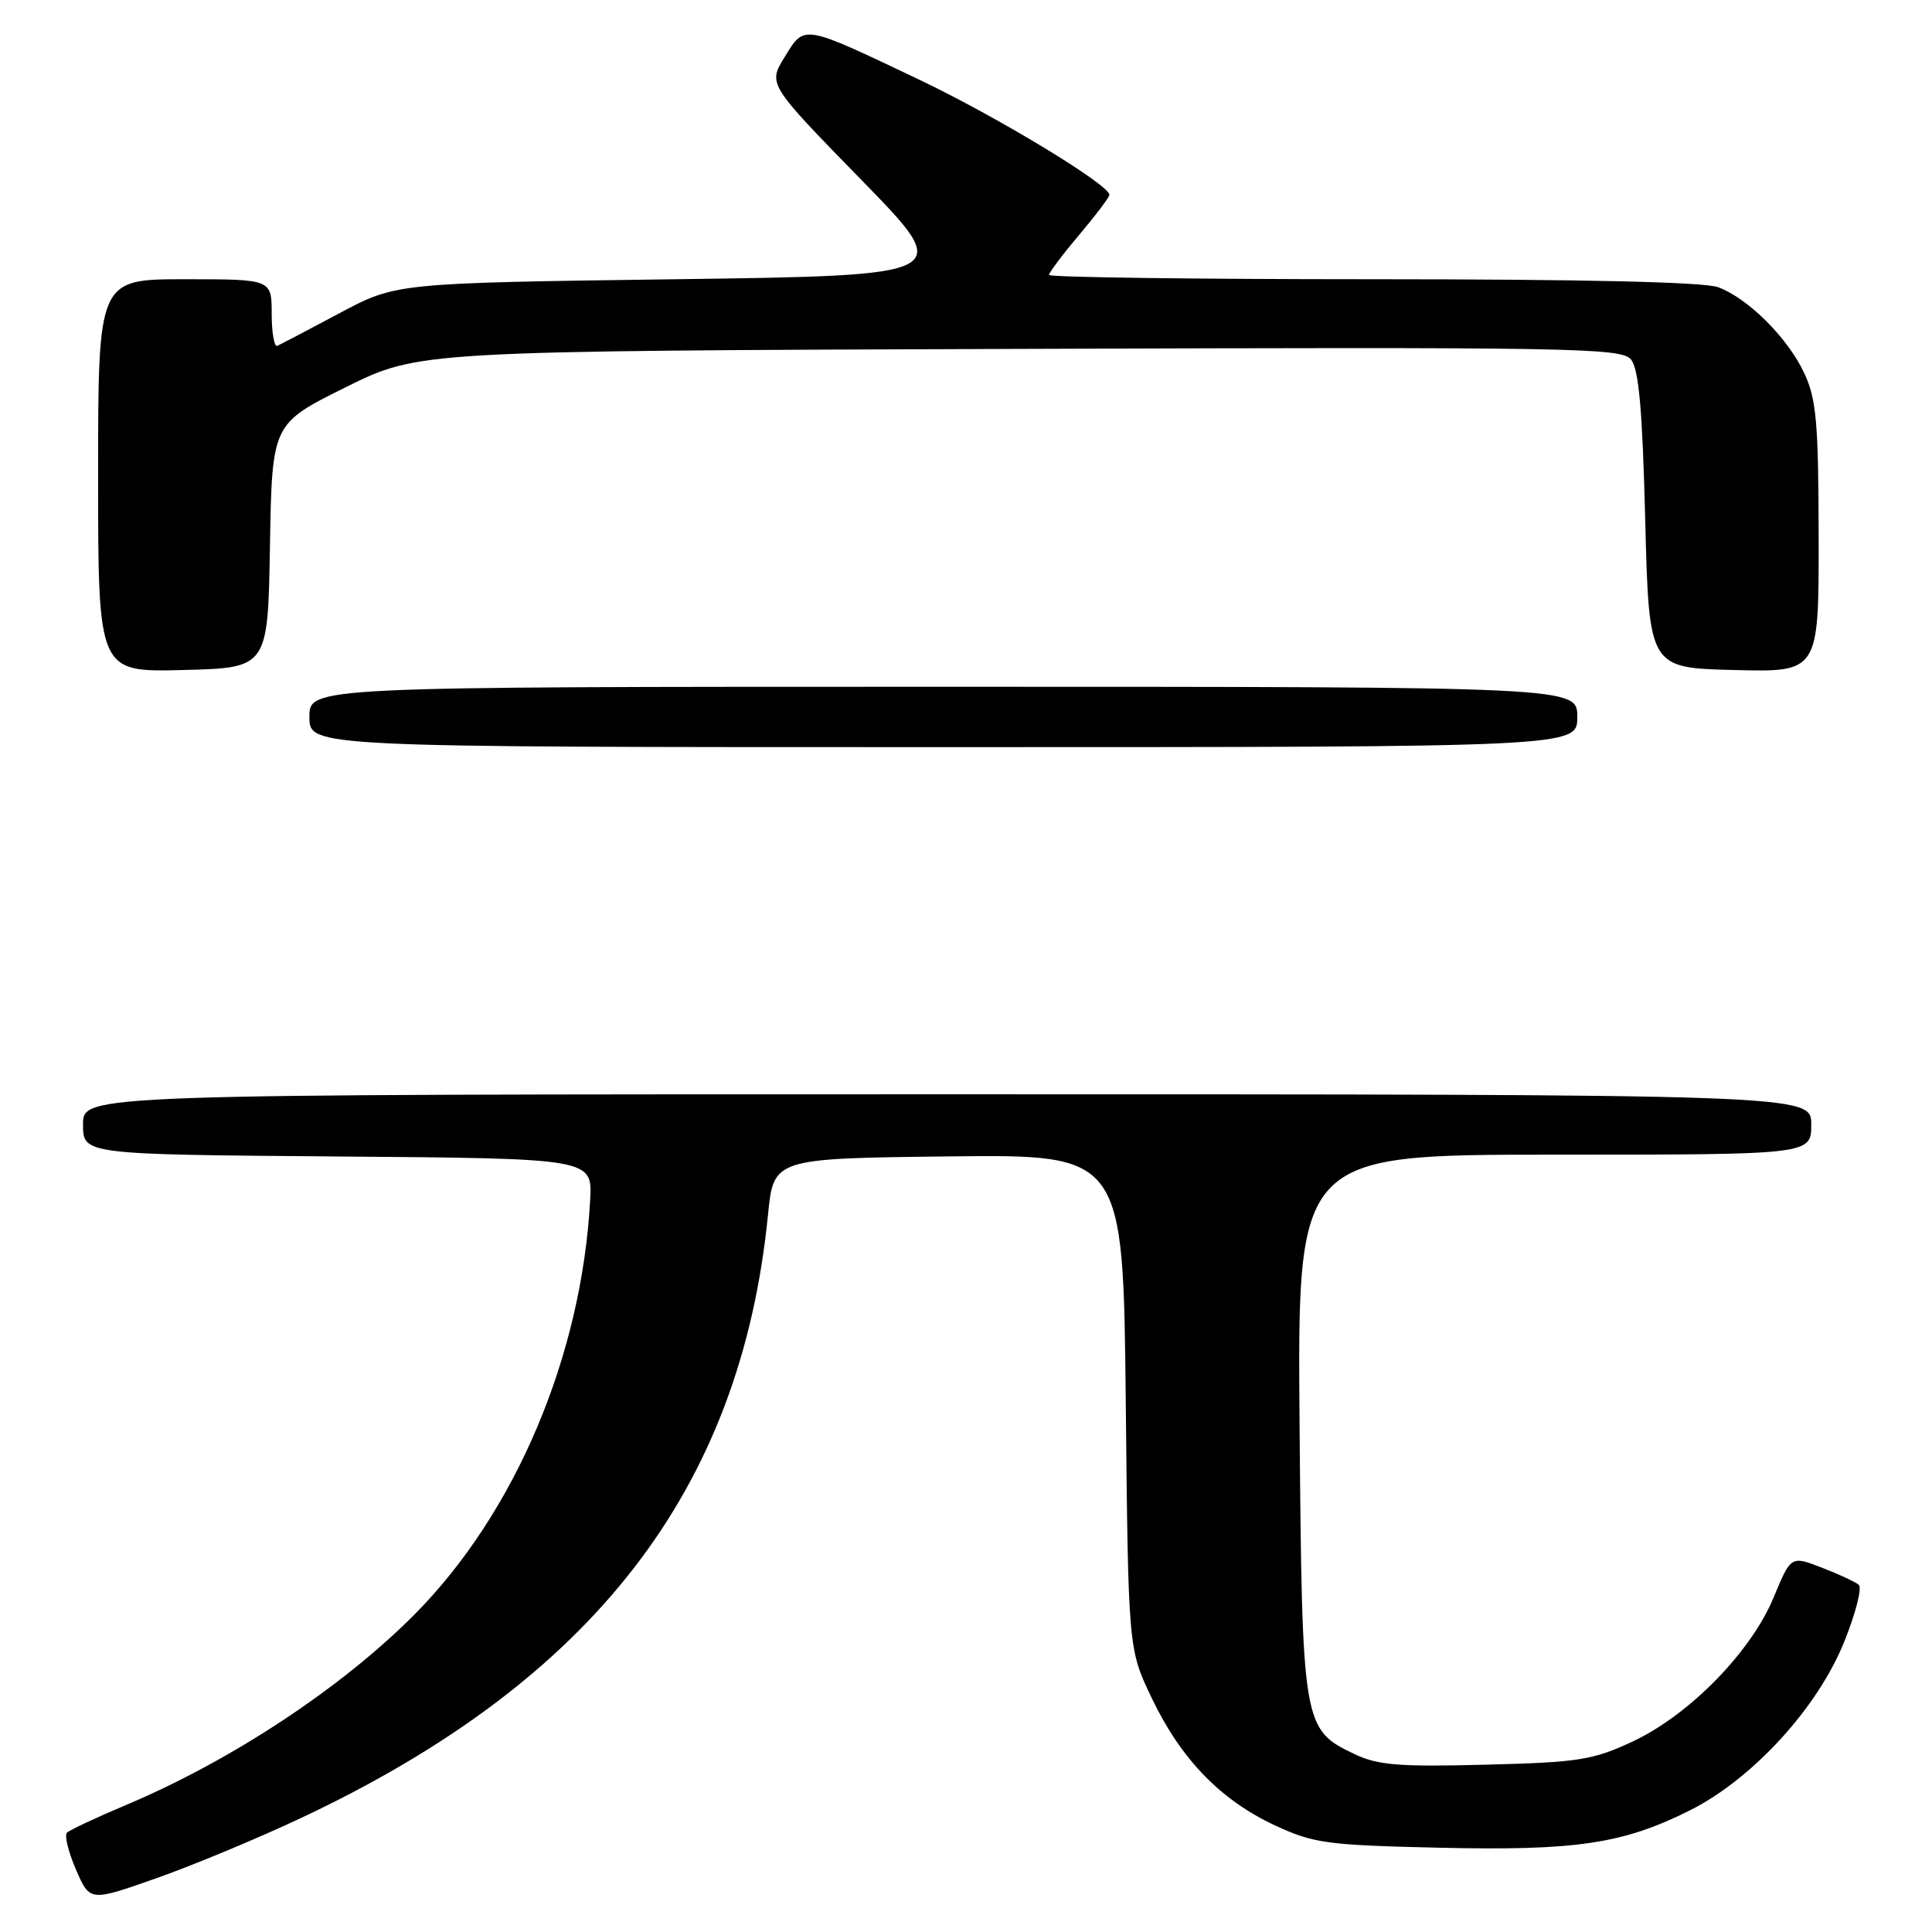 <?xml version="1.0" encoding="UTF-8" standalone="no"?>
<!DOCTYPE svg PUBLIC "-//W3C//DTD SVG 1.1//EN" "http://www.w3.org/Graphics/SVG/1.1/DTD/svg11.dtd" >
<svg xmlns="http://www.w3.org/2000/svg" xmlns:xlink="http://www.w3.org/1999/xlink" version="1.1" viewBox="0 0 256 256">
 <g >
 <path fill="currentColor"
d=" M 39.92 240.88 C 78.61 222.67 98.13 197.45 101.76 161.00 C 102.50 153.50 102.50 153.50 125.67 153.23 C 148.83 152.96 148.83 152.96 149.17 185.73 C 149.50 218.50 149.50 218.50 152.61 225.00 C 156.48 233.10 161.73 238.51 168.93 241.87 C 174.05 244.25 175.79 244.49 190.61 244.83 C 208.83 245.25 215.02 244.33 223.89 239.90 C 232.22 235.73 240.88 226.27 244.39 217.49 C 245.89 213.76 246.75 210.39 246.30 210.00 C 245.86 209.62 243.66 208.59 241.40 207.72 C 237.31 206.14 237.31 206.14 235.02 211.66 C 232.02 218.90 223.84 227.25 216.31 230.77 C 211.06 233.22 209.19 233.52 196.85 233.83 C 185.48 234.13 182.59 233.90 179.55 232.46 C 172.60 229.16 172.54 228.76 172.20 188.75 C 171.91 153.00 171.91 153.00 205.95 153.00 C 240.00 153.00 240.00 153.00 240.00 149.00 C 240.00 145.00 240.00 145.00 125.50 145.00 C 11.00 145.00 11.00 145.00 11.00 148.99 C 11.00 152.97 11.00 152.97 44.75 153.24 C 78.50 153.50 78.50 153.50 78.20 159.00 C 77.08 179.69 68.28 200.46 54.94 213.91 C 45.33 223.60 30.71 233.26 16.75 239.15 C 12.76 240.83 9.21 242.49 8.87 242.85 C 8.52 243.21 9.06 245.41 10.07 247.74 C 11.91 251.98 11.91 251.98 20.70 248.88 C 25.54 247.18 34.19 243.58 39.92 240.88 Z  M 209.00 95.00 C 209.00 91.00 209.00 91.00 125.00 91.00 C 41.00 91.00 41.00 91.00 41.00 95.00 C 41.00 99.00 41.00 99.00 125.00 99.00 C 209.00 99.00 209.00 99.00 209.00 95.00 Z  M 35.77 72.33 C 36.05 56.16 36.05 56.16 45.77 51.33 C 55.50 46.50 55.50 46.50 135.11 46.23 C 208.52 45.98 214.83 46.08 216.11 47.63 C 217.15 48.88 217.63 54.22 218.00 68.90 C 218.50 88.50 218.50 88.50 229.75 88.78 C 241.00 89.07 241.00 89.07 240.98 71.28 C 240.96 56.09 240.69 52.92 239.10 49.50 C 236.93 44.82 231.69 39.57 227.68 38.06 C 225.86 37.37 209.78 37.00 181.93 37.00 C 158.32 37.00 139.00 36.74 139.00 36.43 C 139.00 36.12 140.80 33.72 143.00 31.12 C 145.20 28.51 147.00 26.12 147.00 25.82 C 147.00 24.48 132.07 15.44 121.77 10.54 C 106.23 3.15 106.64 3.22 103.98 7.54 C 101.75 11.15 101.75 11.15 114.12 23.82 C 126.50 36.50 126.50 36.50 89.50 37.00 C 52.50 37.50 52.50 37.50 45.00 41.49 C 40.88 43.69 37.16 45.64 36.75 45.83 C 36.34 46.01 36.00 44.10 36.00 41.58 C 36.00 37.00 36.00 37.00 24.50 37.00 C 13.00 37.00 13.00 37.00 13.00 63.03 C 13.00 89.07 13.00 89.07 24.25 88.78 C 35.50 88.50 35.50 88.50 35.77 72.33 Z "/>
</g>
</svg>